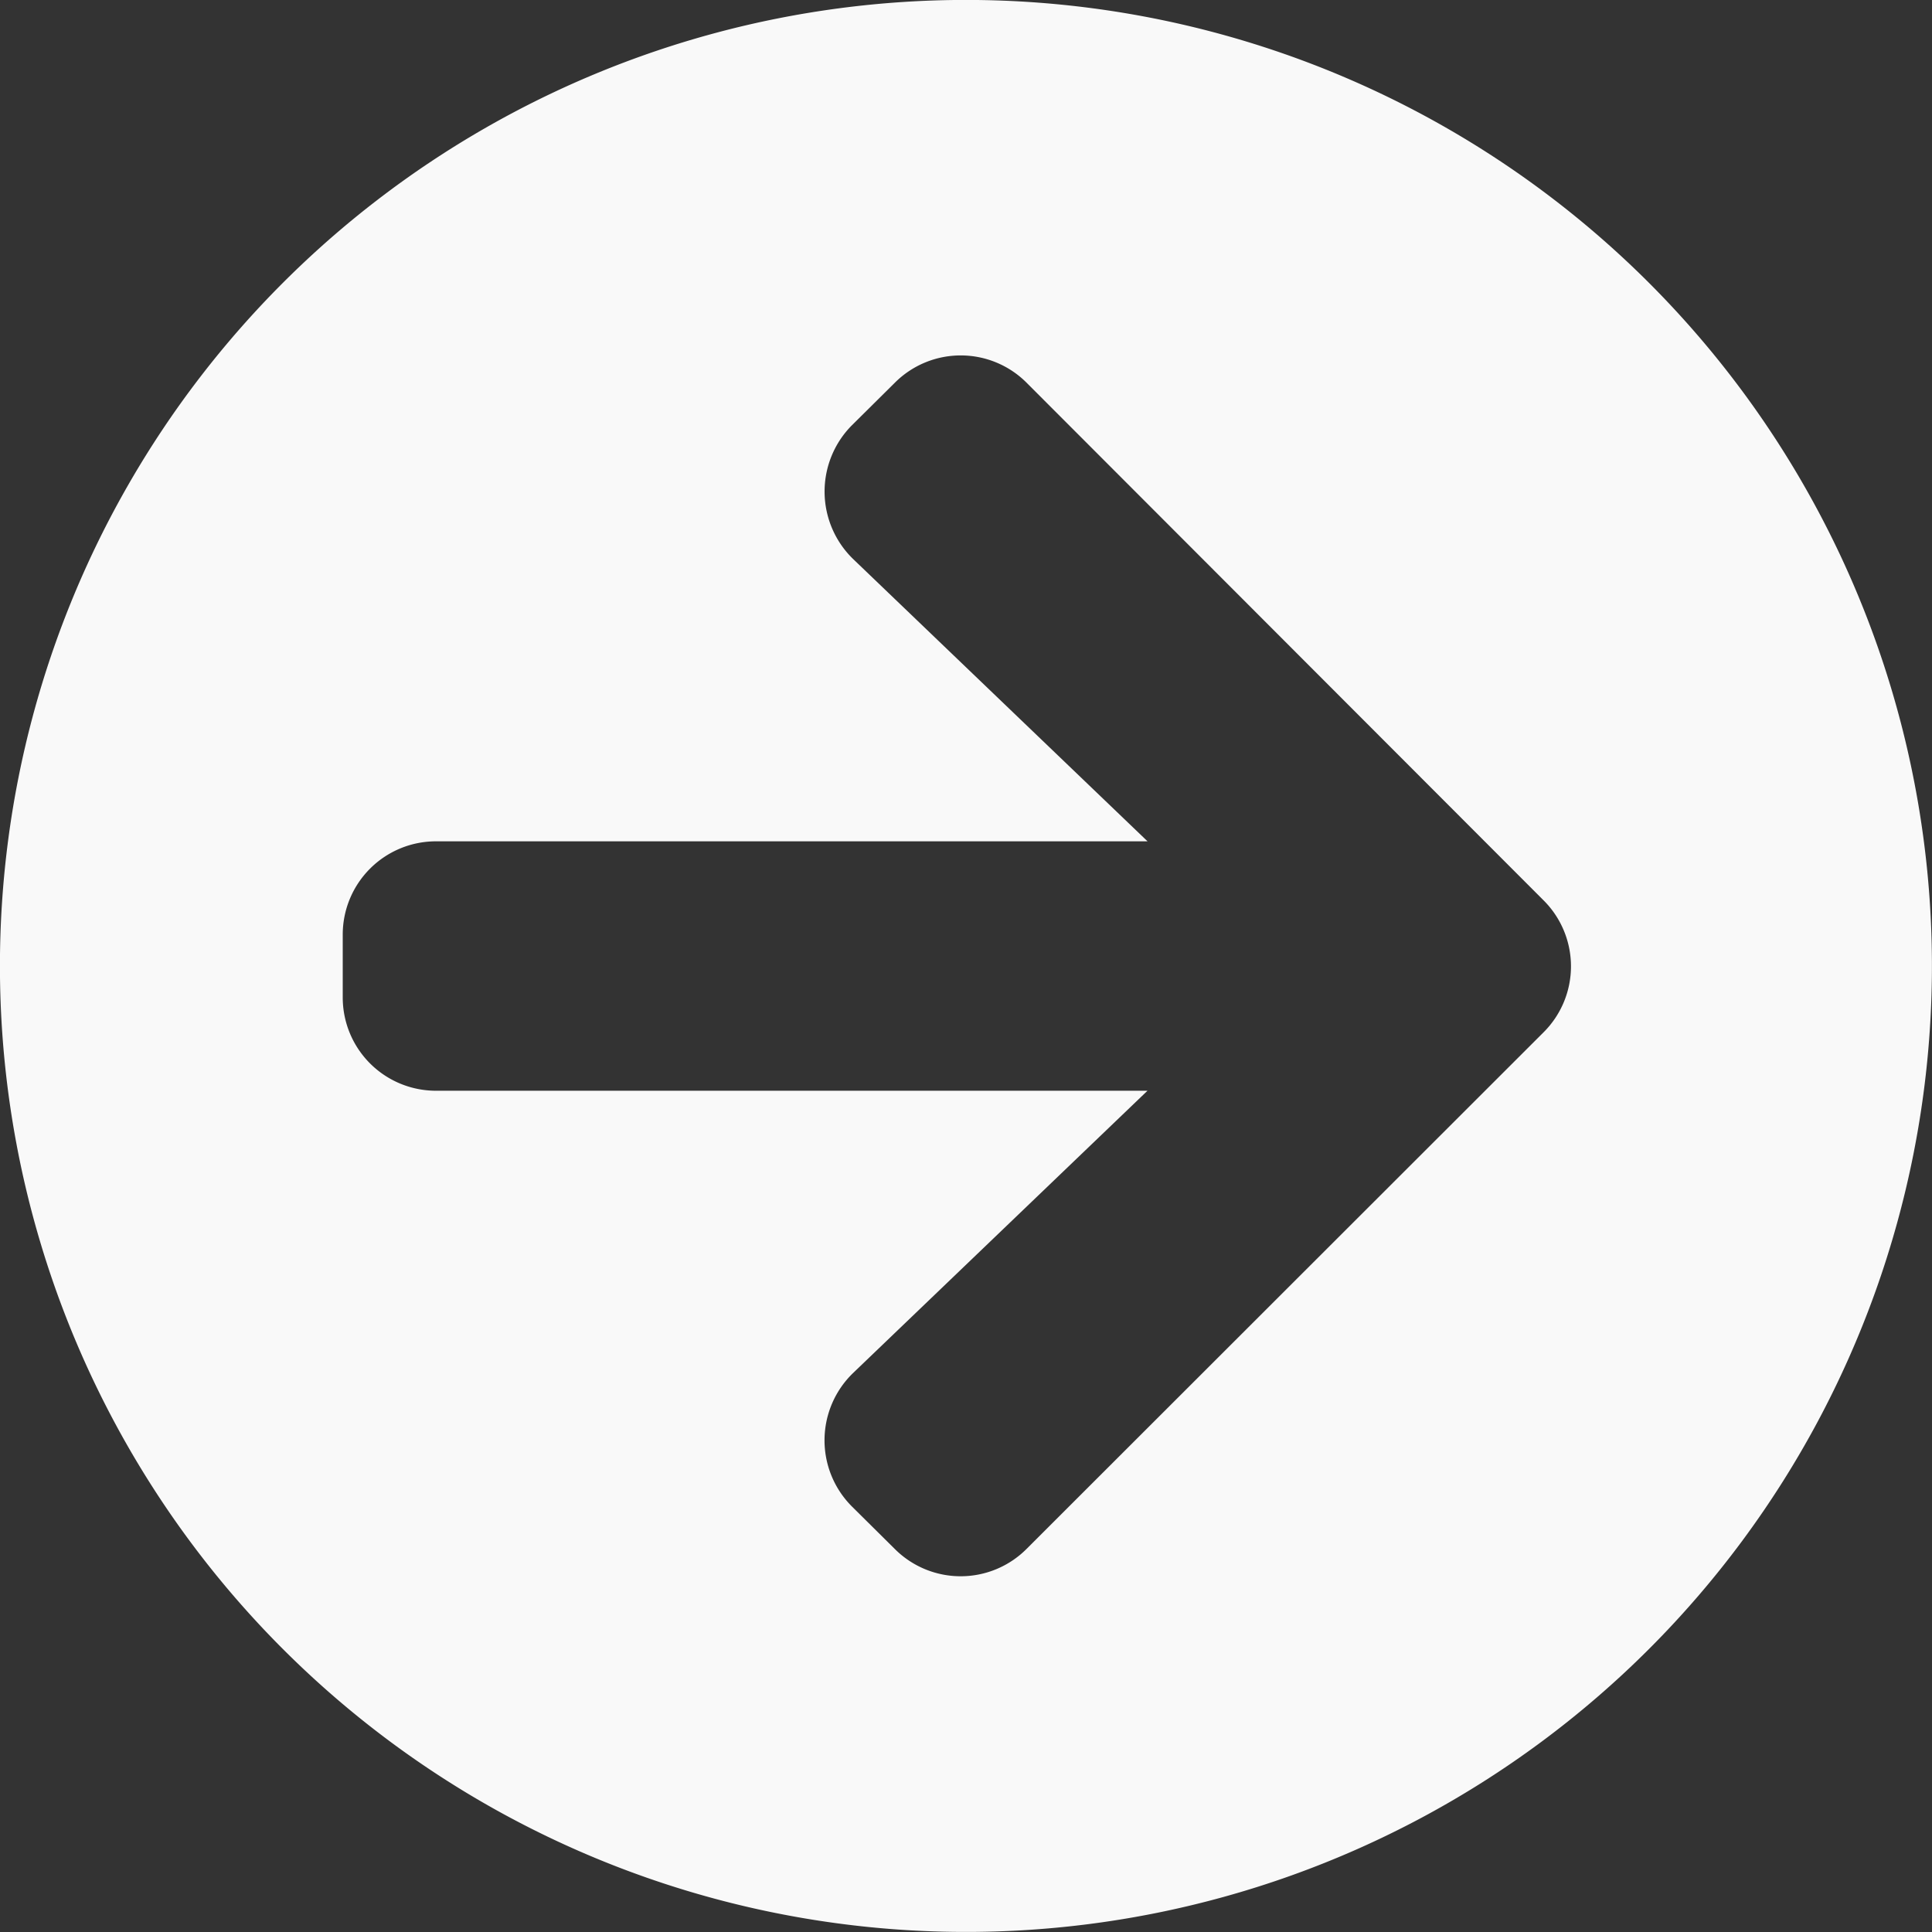 <svg xmlns="http://www.w3.org/2000/svg" width="30" height="30" viewBox="0 0 30 30">
  <rect x="0" y="0" width="30" height="30" fill="#333333" stroke="none"/>
  <path id="icon-continue" d="M15.562.562a15,15,0,1,1-15,15A15,15,0,0,1,15.562.562ZM13.815,9.248l4.567,4.379H7.337a1.448,1.448,0,0,0-1.452,1.452v.968A1.448,1.448,0,0,0,7.337,17.5H18.381l-4.567,4.379a1.453,1.453,0,0,0-.024,2.075l.665.659a1.446,1.446,0,0,0,2.05,0l8.026-8.02a1.446,1.446,0,0,0,0-2.05L16.506,6.508a1.446,1.446,0,0,0-2.05,0l-.665.659a1.46,1.46,0,0,0,.024,2.081Z" transform="translate(-0.563 -0.563)" fill="#f9f9f9"/>
</svg>
